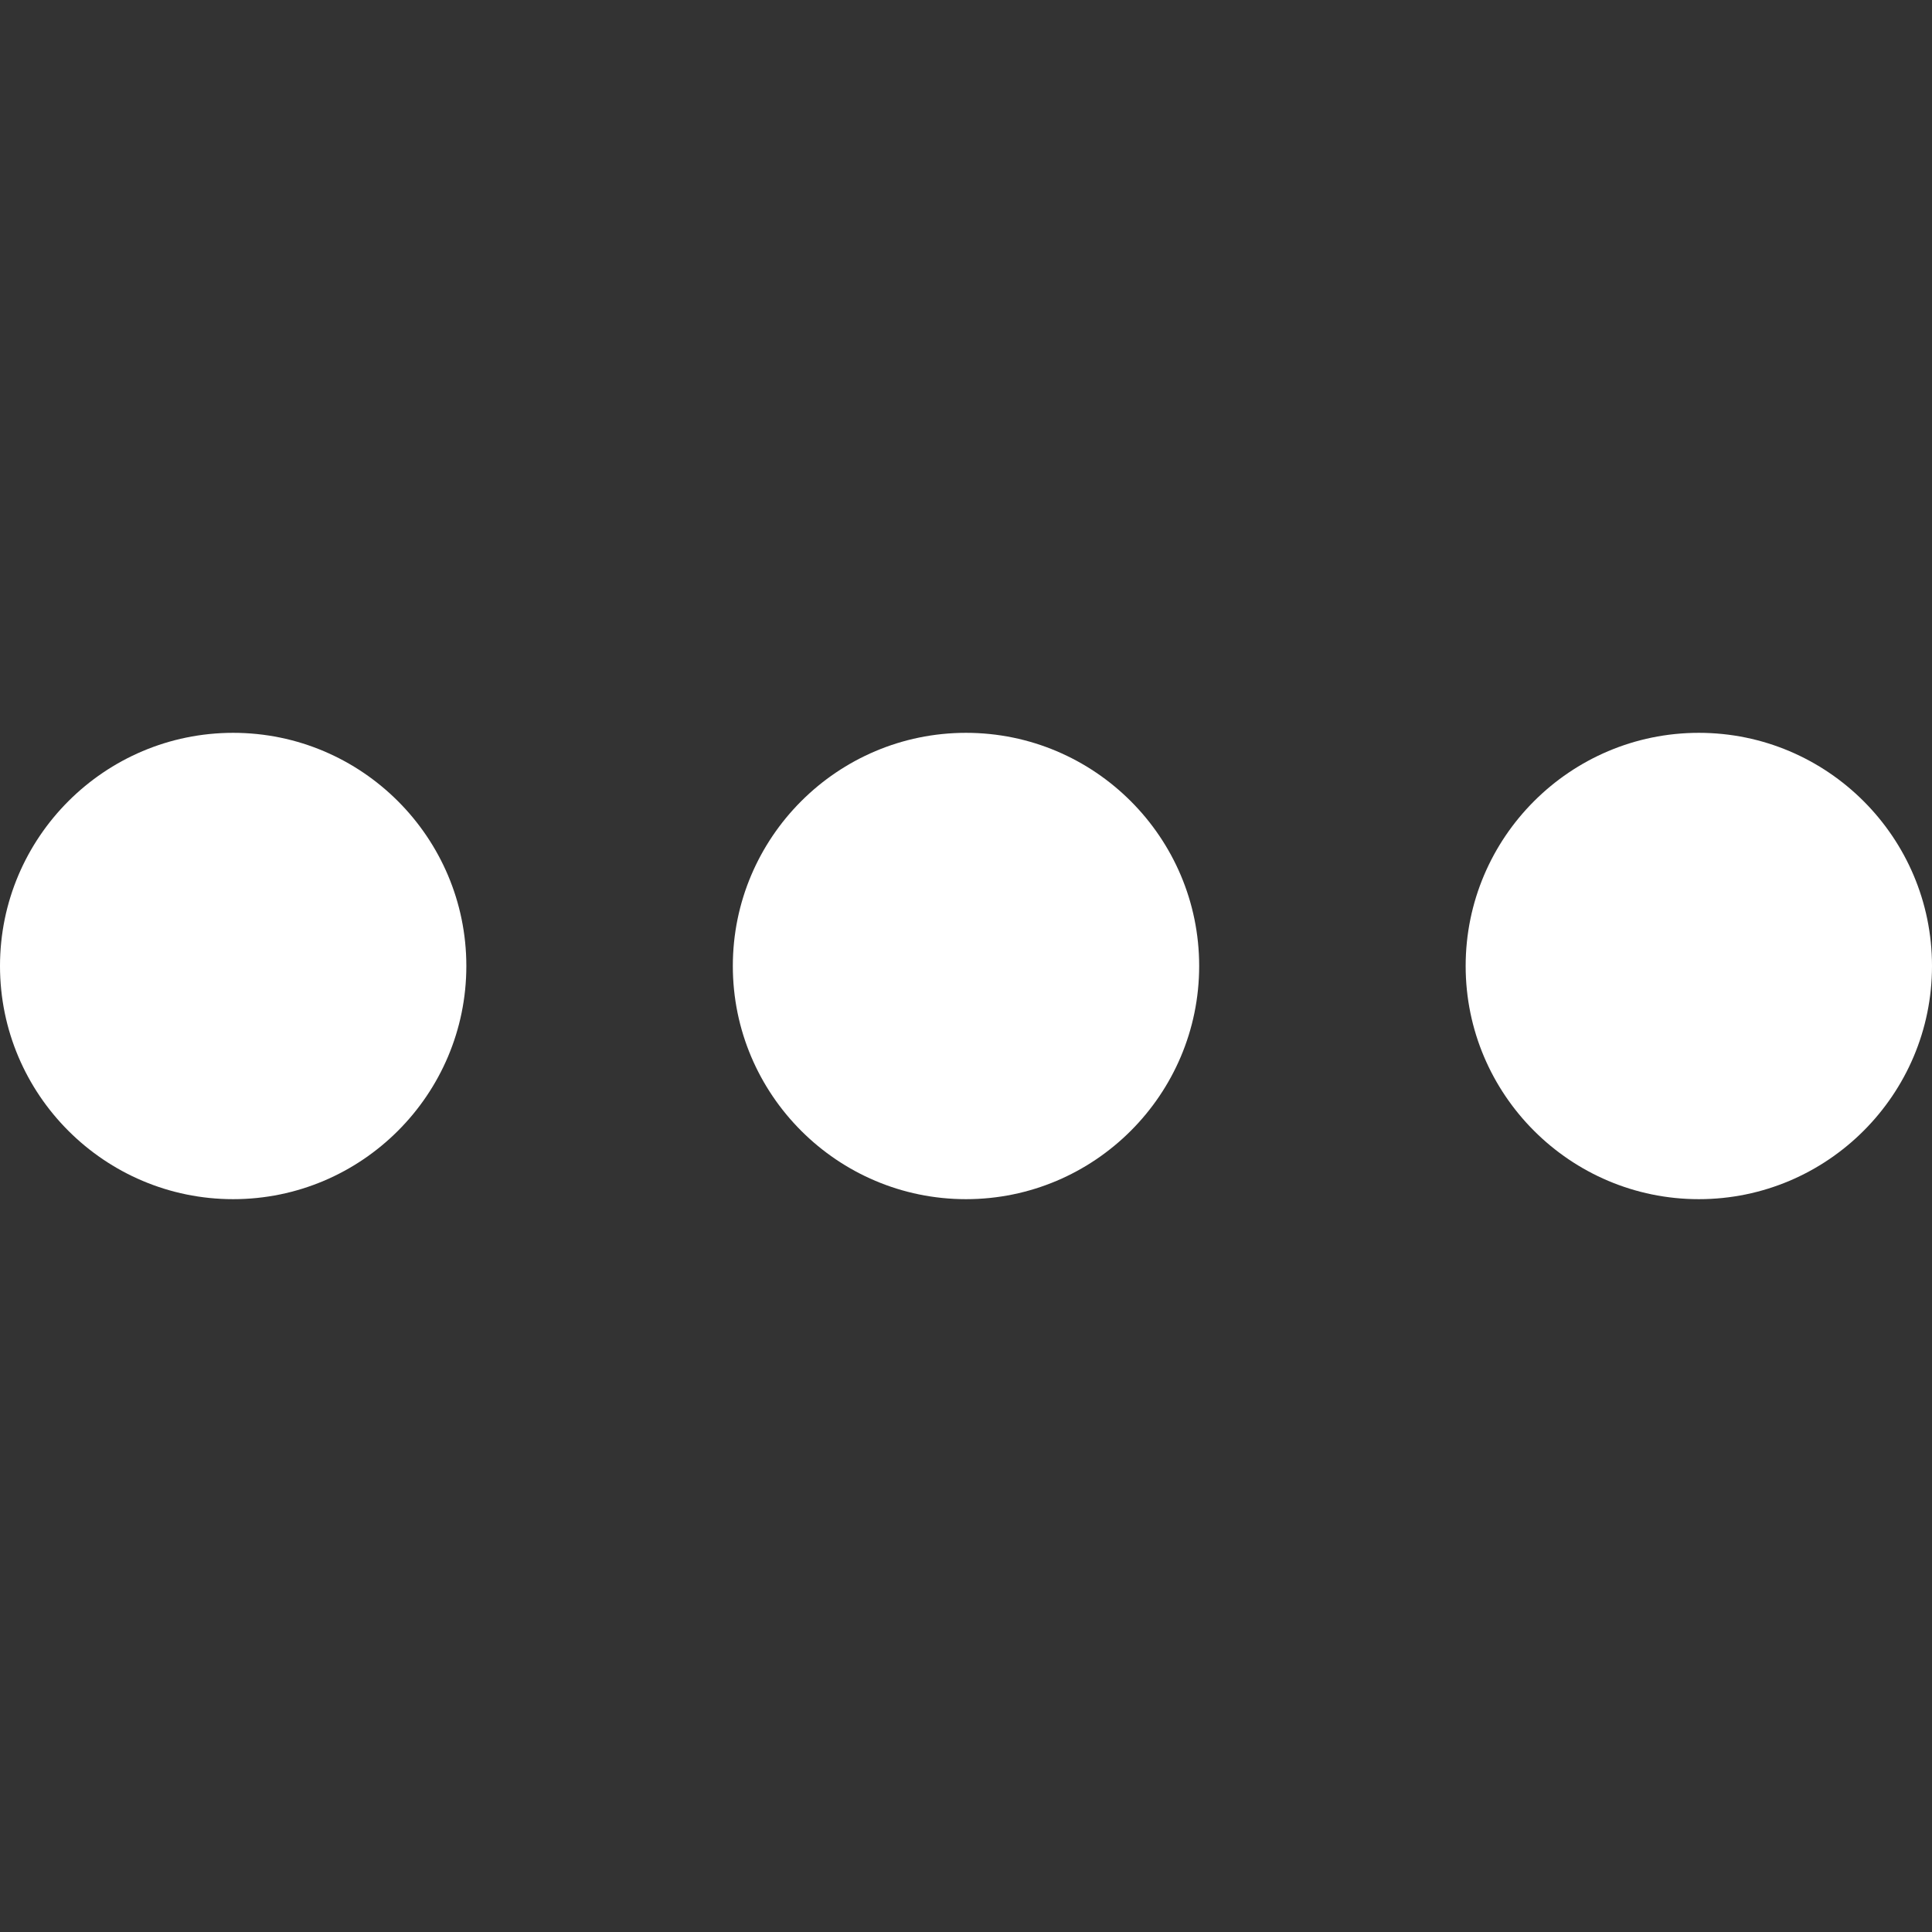 <!DOCTYPE svg PUBLIC "-//W3C//DTD SVG 1.1//EN" "http://www.w3.org/Graphics/SVG/1.1/DTD/svg11.dtd">
<!-- Uploaded to: SVG Repo, www.svgrepo.com, Transformed by: SVG Repo Mixer Tools -->
<svg fill="#ffffff" height="800px" width="800px" version="1.1" id="Layer_1" xmlns="http://www.w3.org/2000/svg" xmlns:xlink="http://www.w3.org/1999/xlink" viewBox="0 0 290.00 290.00" xml:space="preserve">
<rect x="0" y="0" width="290.00" height="290.00" fill="#333333" stroke="none"/>
<g id="SVGRepo_bgCarrier" stroke-width="0"/>
<g id="SVGRepo_tracerCarrier" stroke-linecap="round" stroke-linejoin="round"/>
<g id="SVGRepo_iconCarrier"> <g> <path d="M255,110c-19.299,0-35,15.701-35,35s15.701,35,35,35s35-15.701,35-35S274.299,110,255,110z"/> <path d="M35,110c-19.299,0-35,15.701-35,35s15.701,35,35,35s35-15.701,35-35S54.299,110,35,110z"/> <path d="M145,110c-19.299,0-35,15.701-35,35s15.701,35,35,35s35-15.701,35-35S164.299,110,145,110z"/> </g> </g>
</svg>